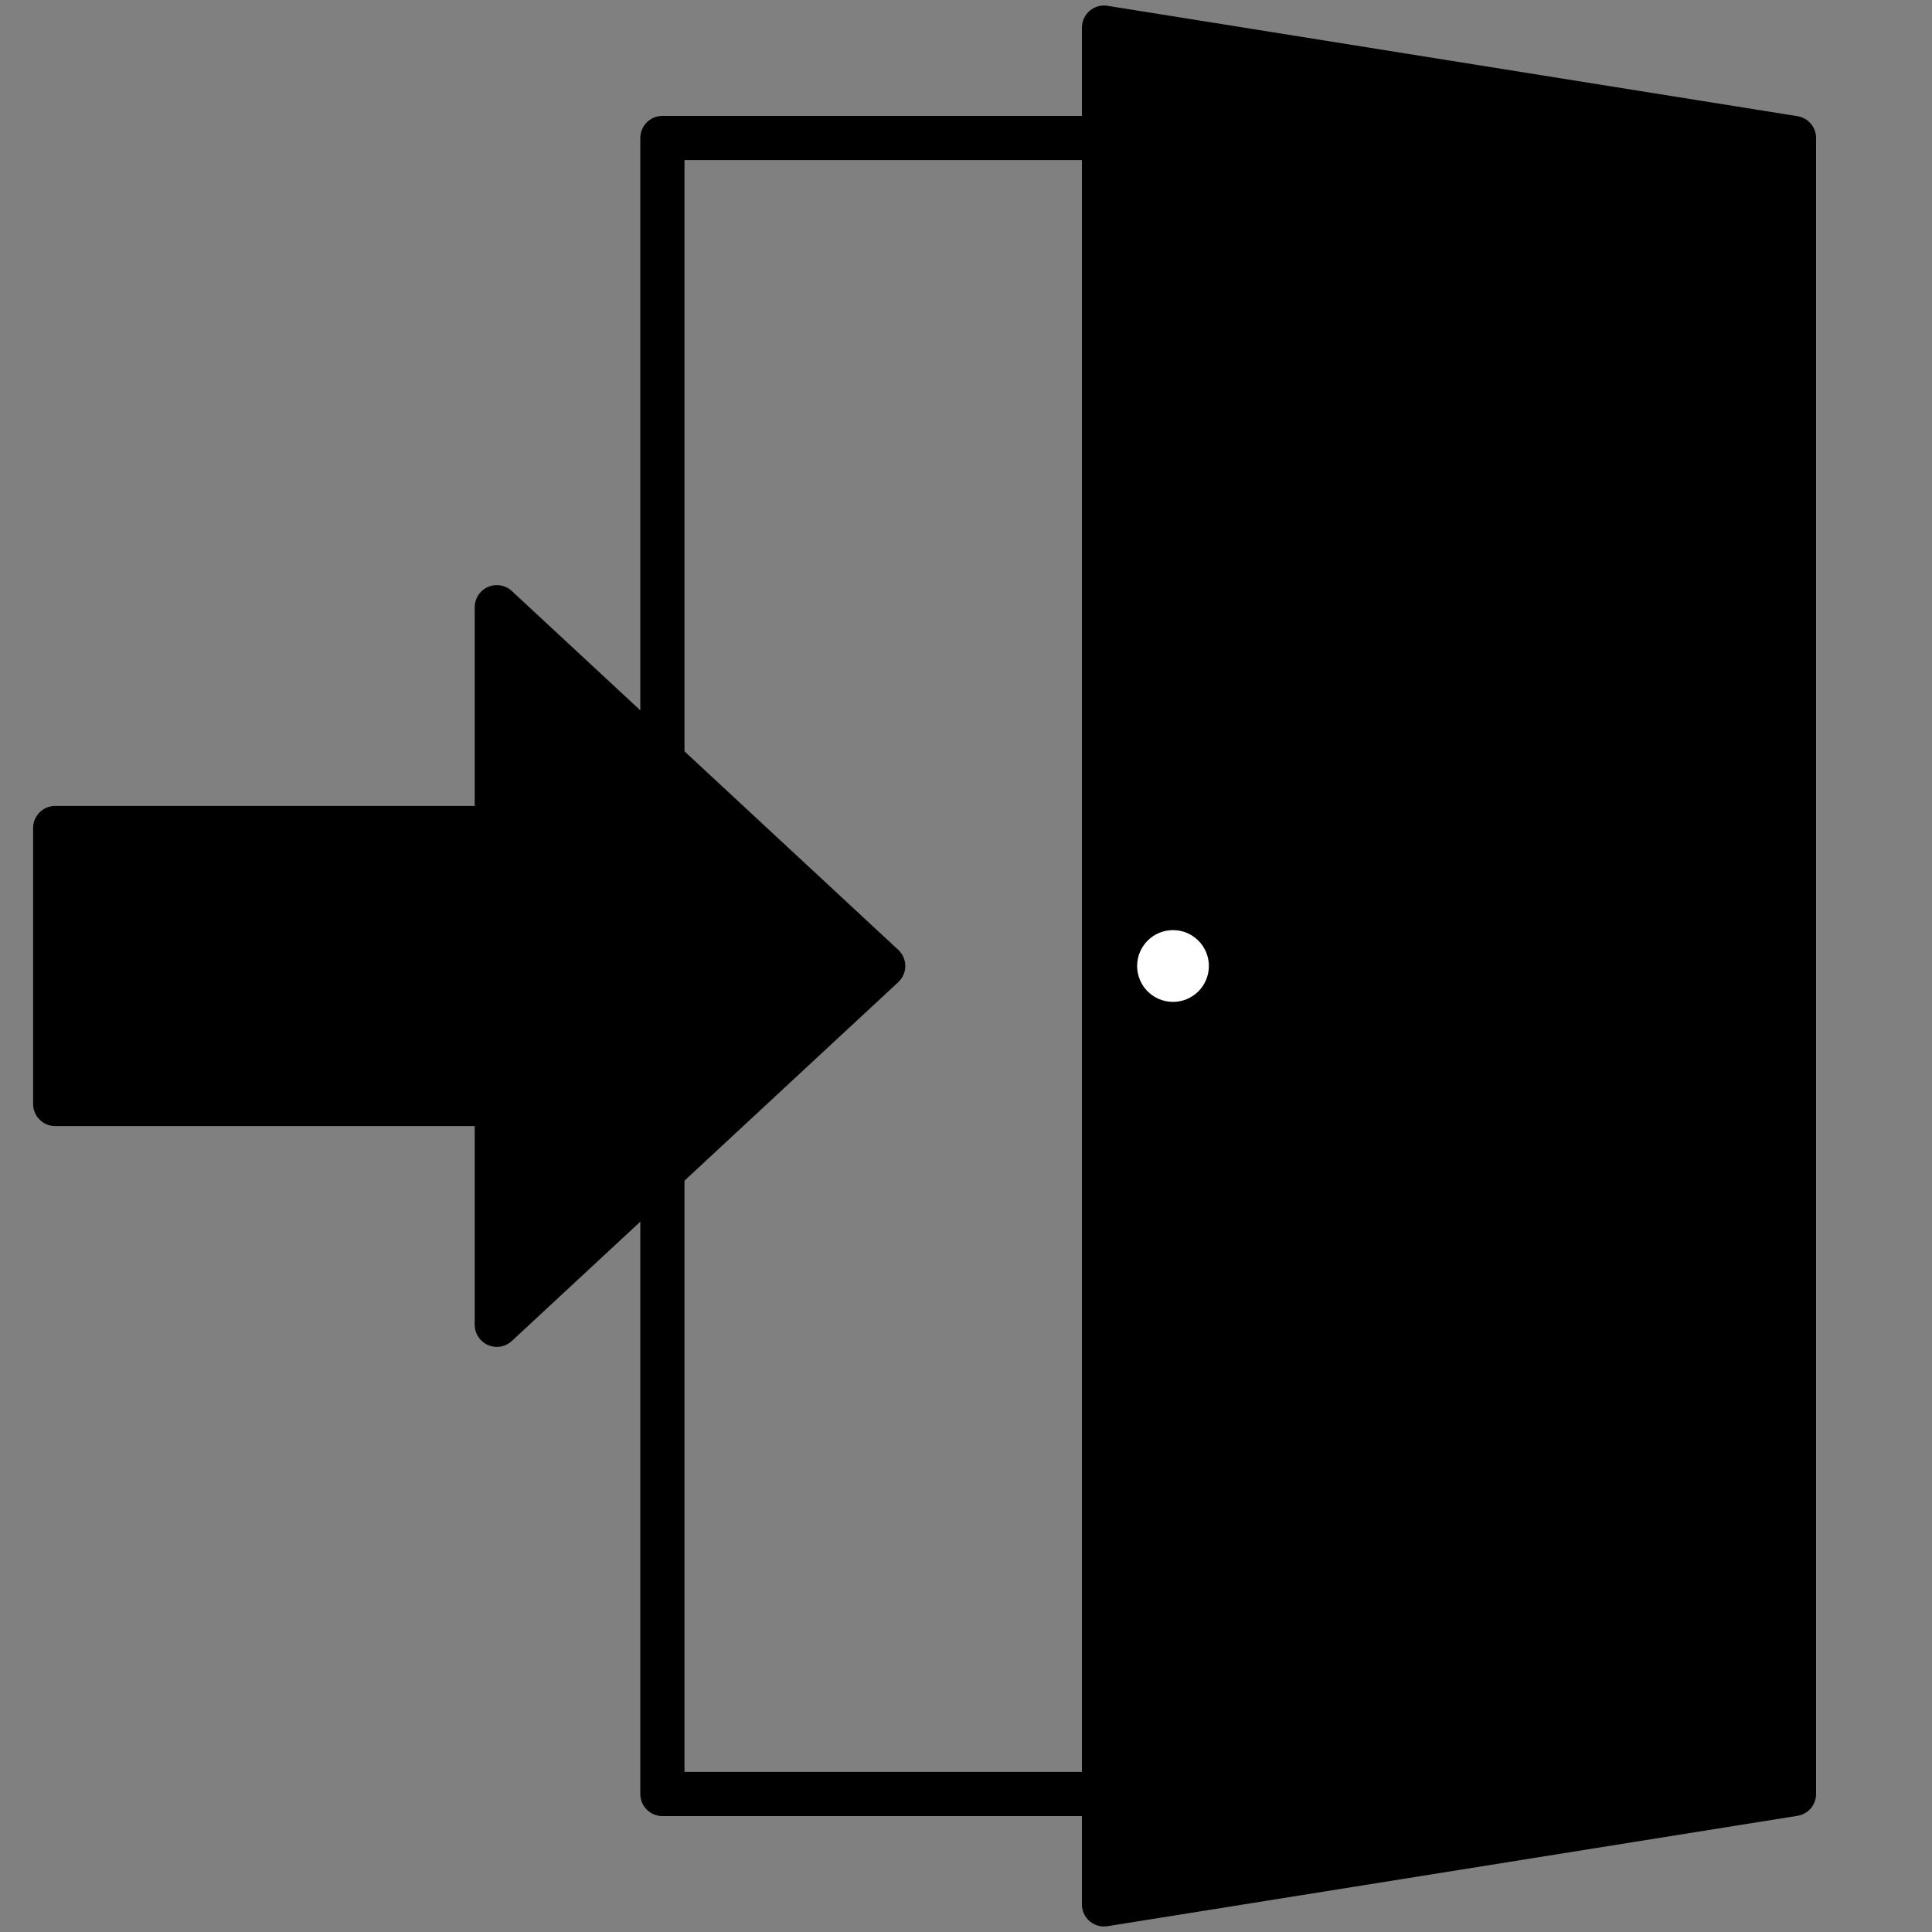 <?xml version="1.0" encoding="UTF-8"?>
<!DOCTYPE svg PUBLIC "-//W3C//DTD SVG 1.1//EN" "http://www.w3.org/Graphics/SVG/1.1/DTD/svg11.dtd">

<svg xmlns="http://www.w3.org/2000/svg" version="1.1" width="700" height="700">
    <rect width="100%" height="100%" fill="#808080" stroke="none"/>
    <title>Logout Icon</title>
    <desc>Logout icon in black</desc>
    
    <!-- Door -->
    <rect x="240" y="50" width="160" height="600" 
        fill="none"
        stroke="black"
        stroke-width="16"
        stroke-linejoin="round"
        stroke-linecap="round"/>
    <path d="M650 50, L650 650, L400 690, L400 10, Z" 
        fill="black"
        stroke="black"
        stroke-width="16"
        stroke-linejoin="round"
        stroke-linecap="round"/>
     <circle cx="425" cy="350" r="13"
        fill="white"/>

    <!-- Arrow -->
    <path d="M20 300, L20 400, L180 400, L180 480, L320 350, L180 220, L180 300, Z" 
        fill="black"
        stroke="black"
        stroke-width="16"
        stroke-linejoin="round"
        stroke-linecap="round"/>
</svg>